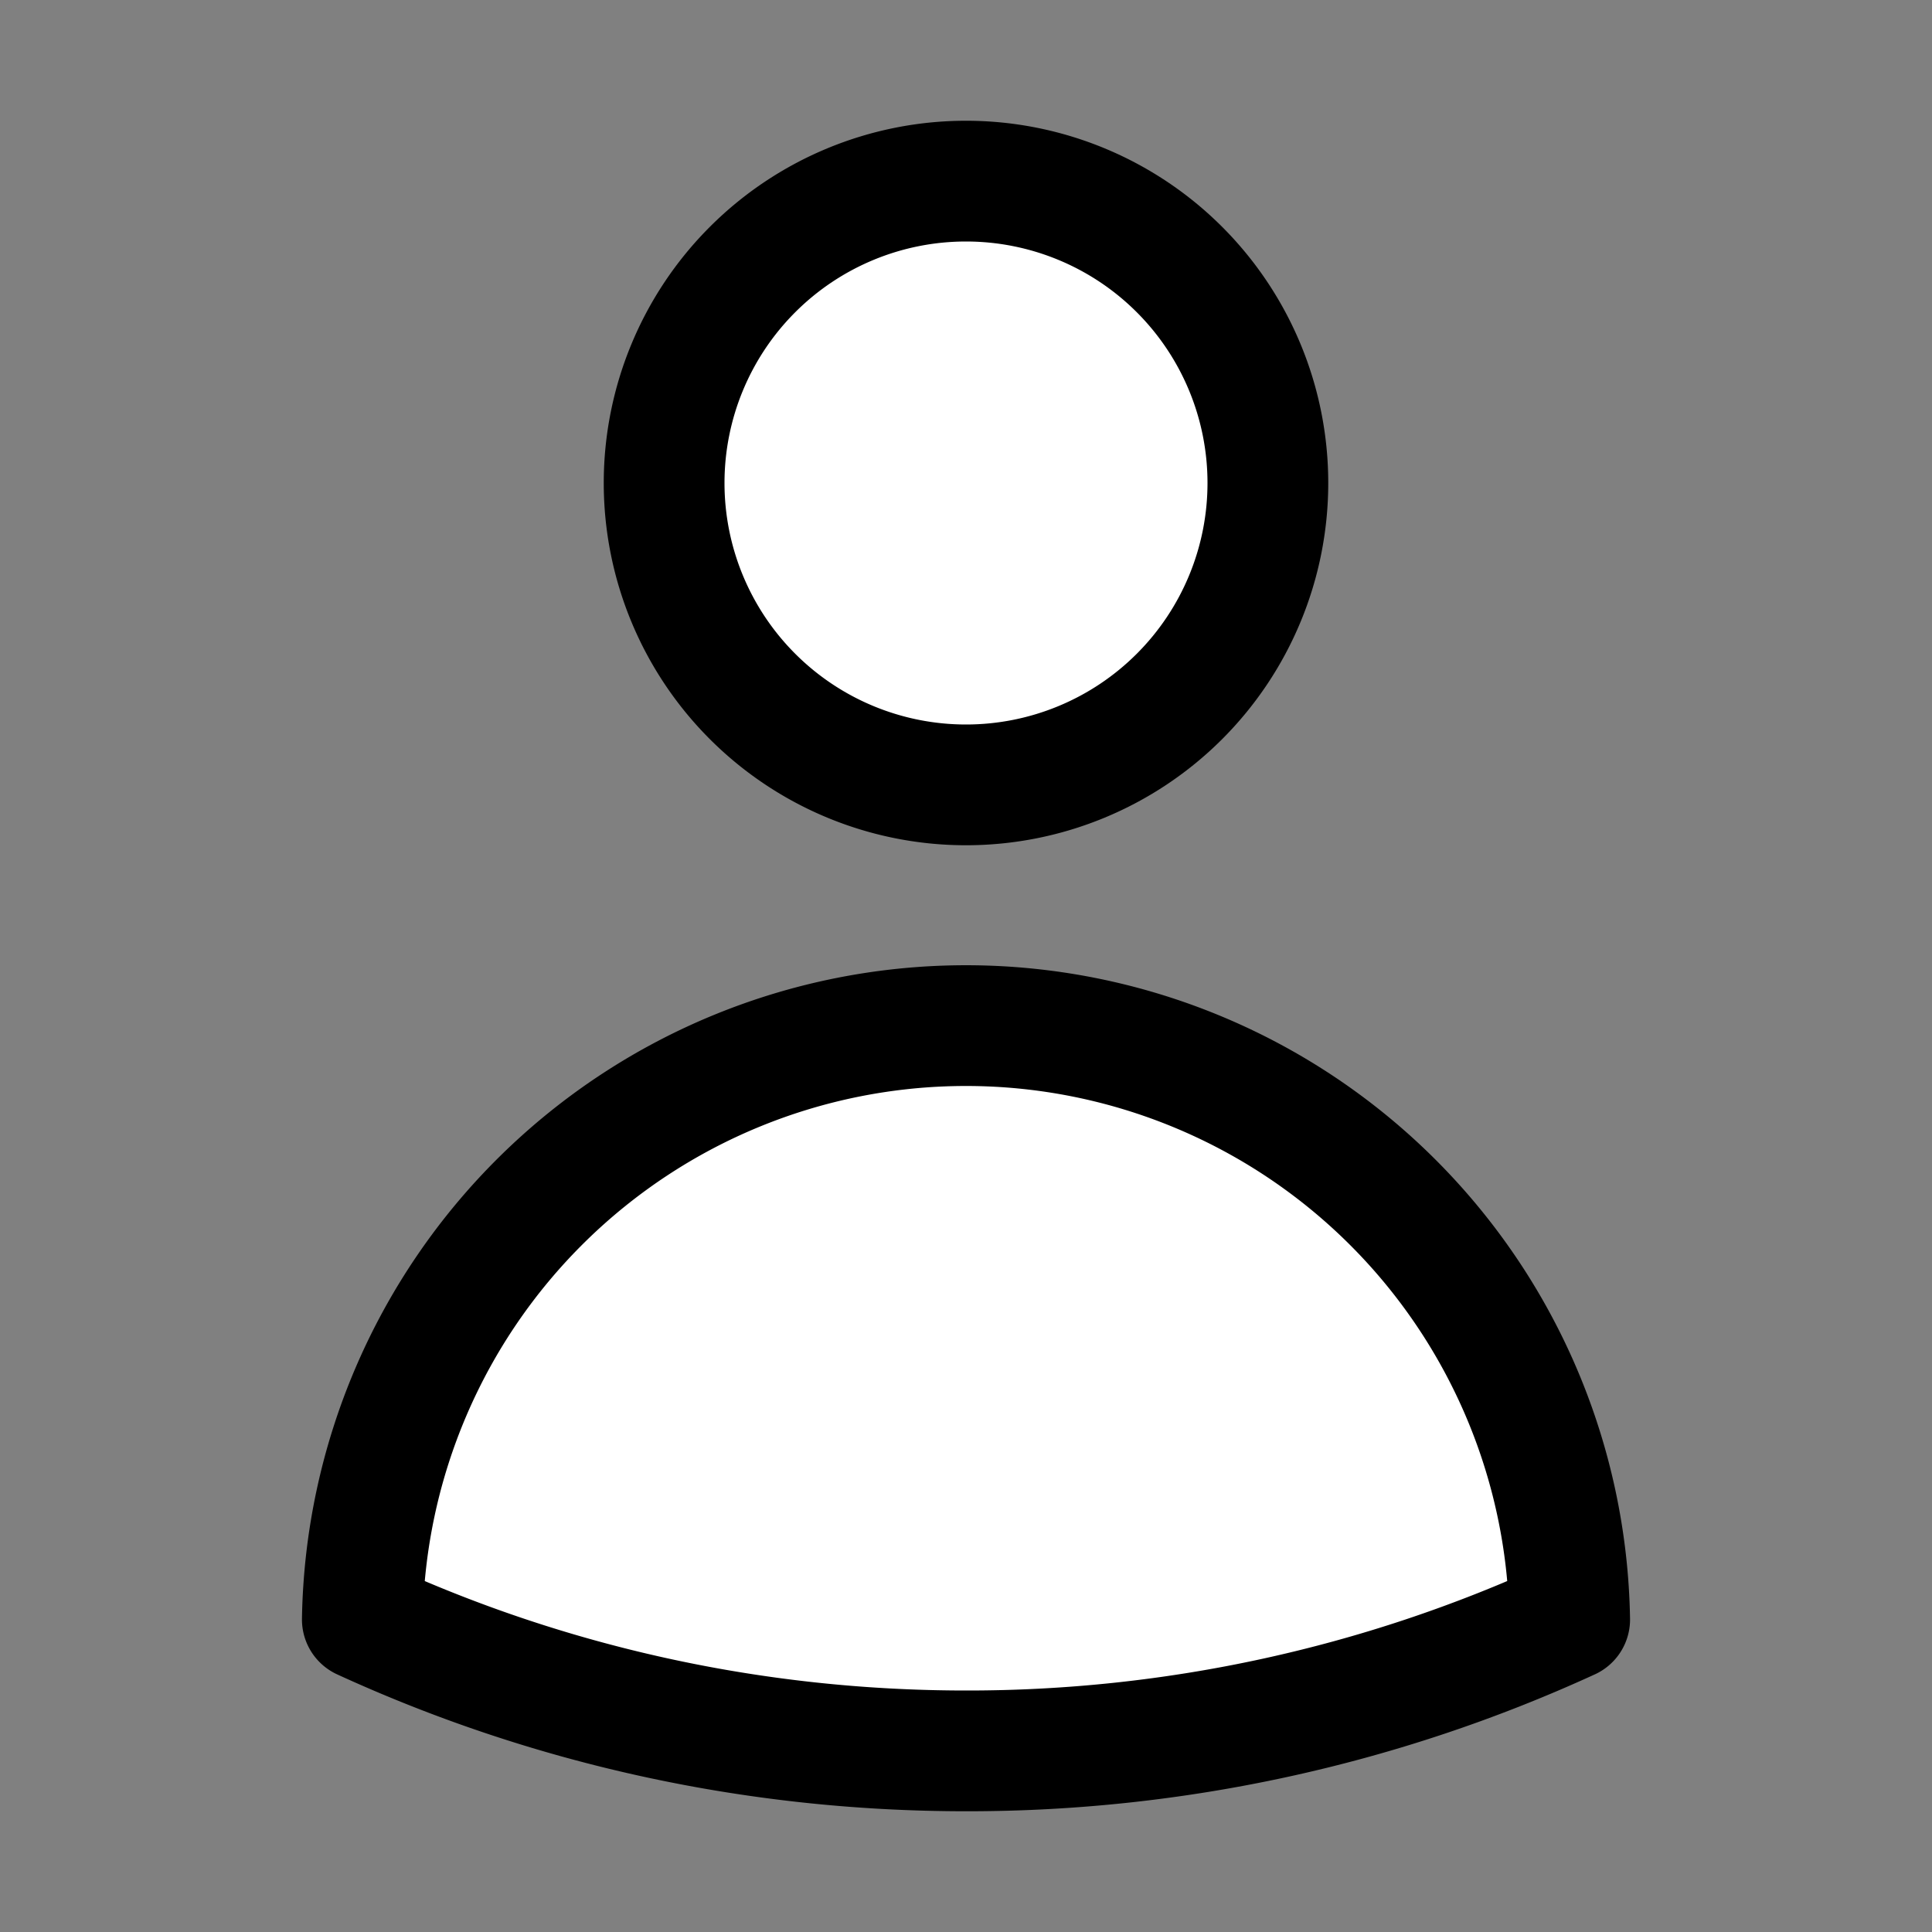 <!-- <?xml version="1.0" encoding="UTF-8" standalone="no"?><!DOCTYPE svg PUBLIC "-//W3C//DTD SVG 1.1//EN" "http://www.w3.org/Graphics/SVG/1.1/DTD/svg11.dtd">
<svg width="100%" height="100%" viewBox="0 0 800 800" version="1.1" xmlns="http://www.w3.org/2000/svg" xmlns:xlink="http://www.w3.org/1999/xlink" xml:space="preserve" xmlns:serif="http://www.serif.com/" style="fill-rule:evenodd;clip-rule:evenodd;stroke-linejoin:round;stroke-miterlimit:2;"><g><g><path d="M400,0c-132.547,0 -240,134.32 -240,300c0,165.68 107.453,300 240,300c132.547,0 240,-134.32 240,-300c0,-165.68 -107.453,-300 -240,-300Zm0,560c-110.28,0 -200,-116.641 -200,-260c0,-143.359 89.72,-260 200,-260c110.28,0 200,116.641 200,260c0,143.359 -89.72,260 -200,260Z" style="fill:#fff;fill-rule:nonzero;"/></g></g><g><g><path d="M574.706,565.253c-10.733,10.441 -22.159,19.827 -34.093,28.28c38.106,17.706 71.532,32.426 100.079,44.894c105.933,46.226 119.306,55.373 119.306,81.573c0,18.12 -17.84,40 -40,40l-639.998,0c-22.159,0 -40,-21.88 -40,-40c0,-26.2 13.373,-35.347 119.294,-81.573c28.559,-12.468 61.986,-27.186 100.079,-44.894c-11.932,-8.453 -23.359,-17.841 -34.093,-28.28c-166.533,76.214 -225.28,86.427 -225.28,154.747c0,40 35.814,80 80,80l640,0c44.186,0 80,-40 80,-80c0,-68.32 -58.747,-78.533 -225.294,-154.747Z" style="fill:#fff;fill-rule:nonzero;"/></g></g></svg> -->

<svg xmlns="http://www.w3.org/2000/svg" fill="none" viewBox="0 0 24 24" stroke-width="1.5" stroke="currentColor" class="size-6">
  <rect x="0" y="0" width="24" height="24" fill="#808080" stroke="none"/>
  <path style="fill:#fff;fill-rule:nonzero;" stroke-linecap="round" stroke-linejoin="round" d="M15.75 6a3.75 3.75 0 1 1-7.5 0 3.75 3.75 0 0 1 7.5 0ZM4.501 20.118a7.5 7.5 0 0 1 14.998 0A17.933 17.933 0 0 1 12 21.75c-2.676 0-5.216-.584-7.499-1.632Z" />
</svg>

